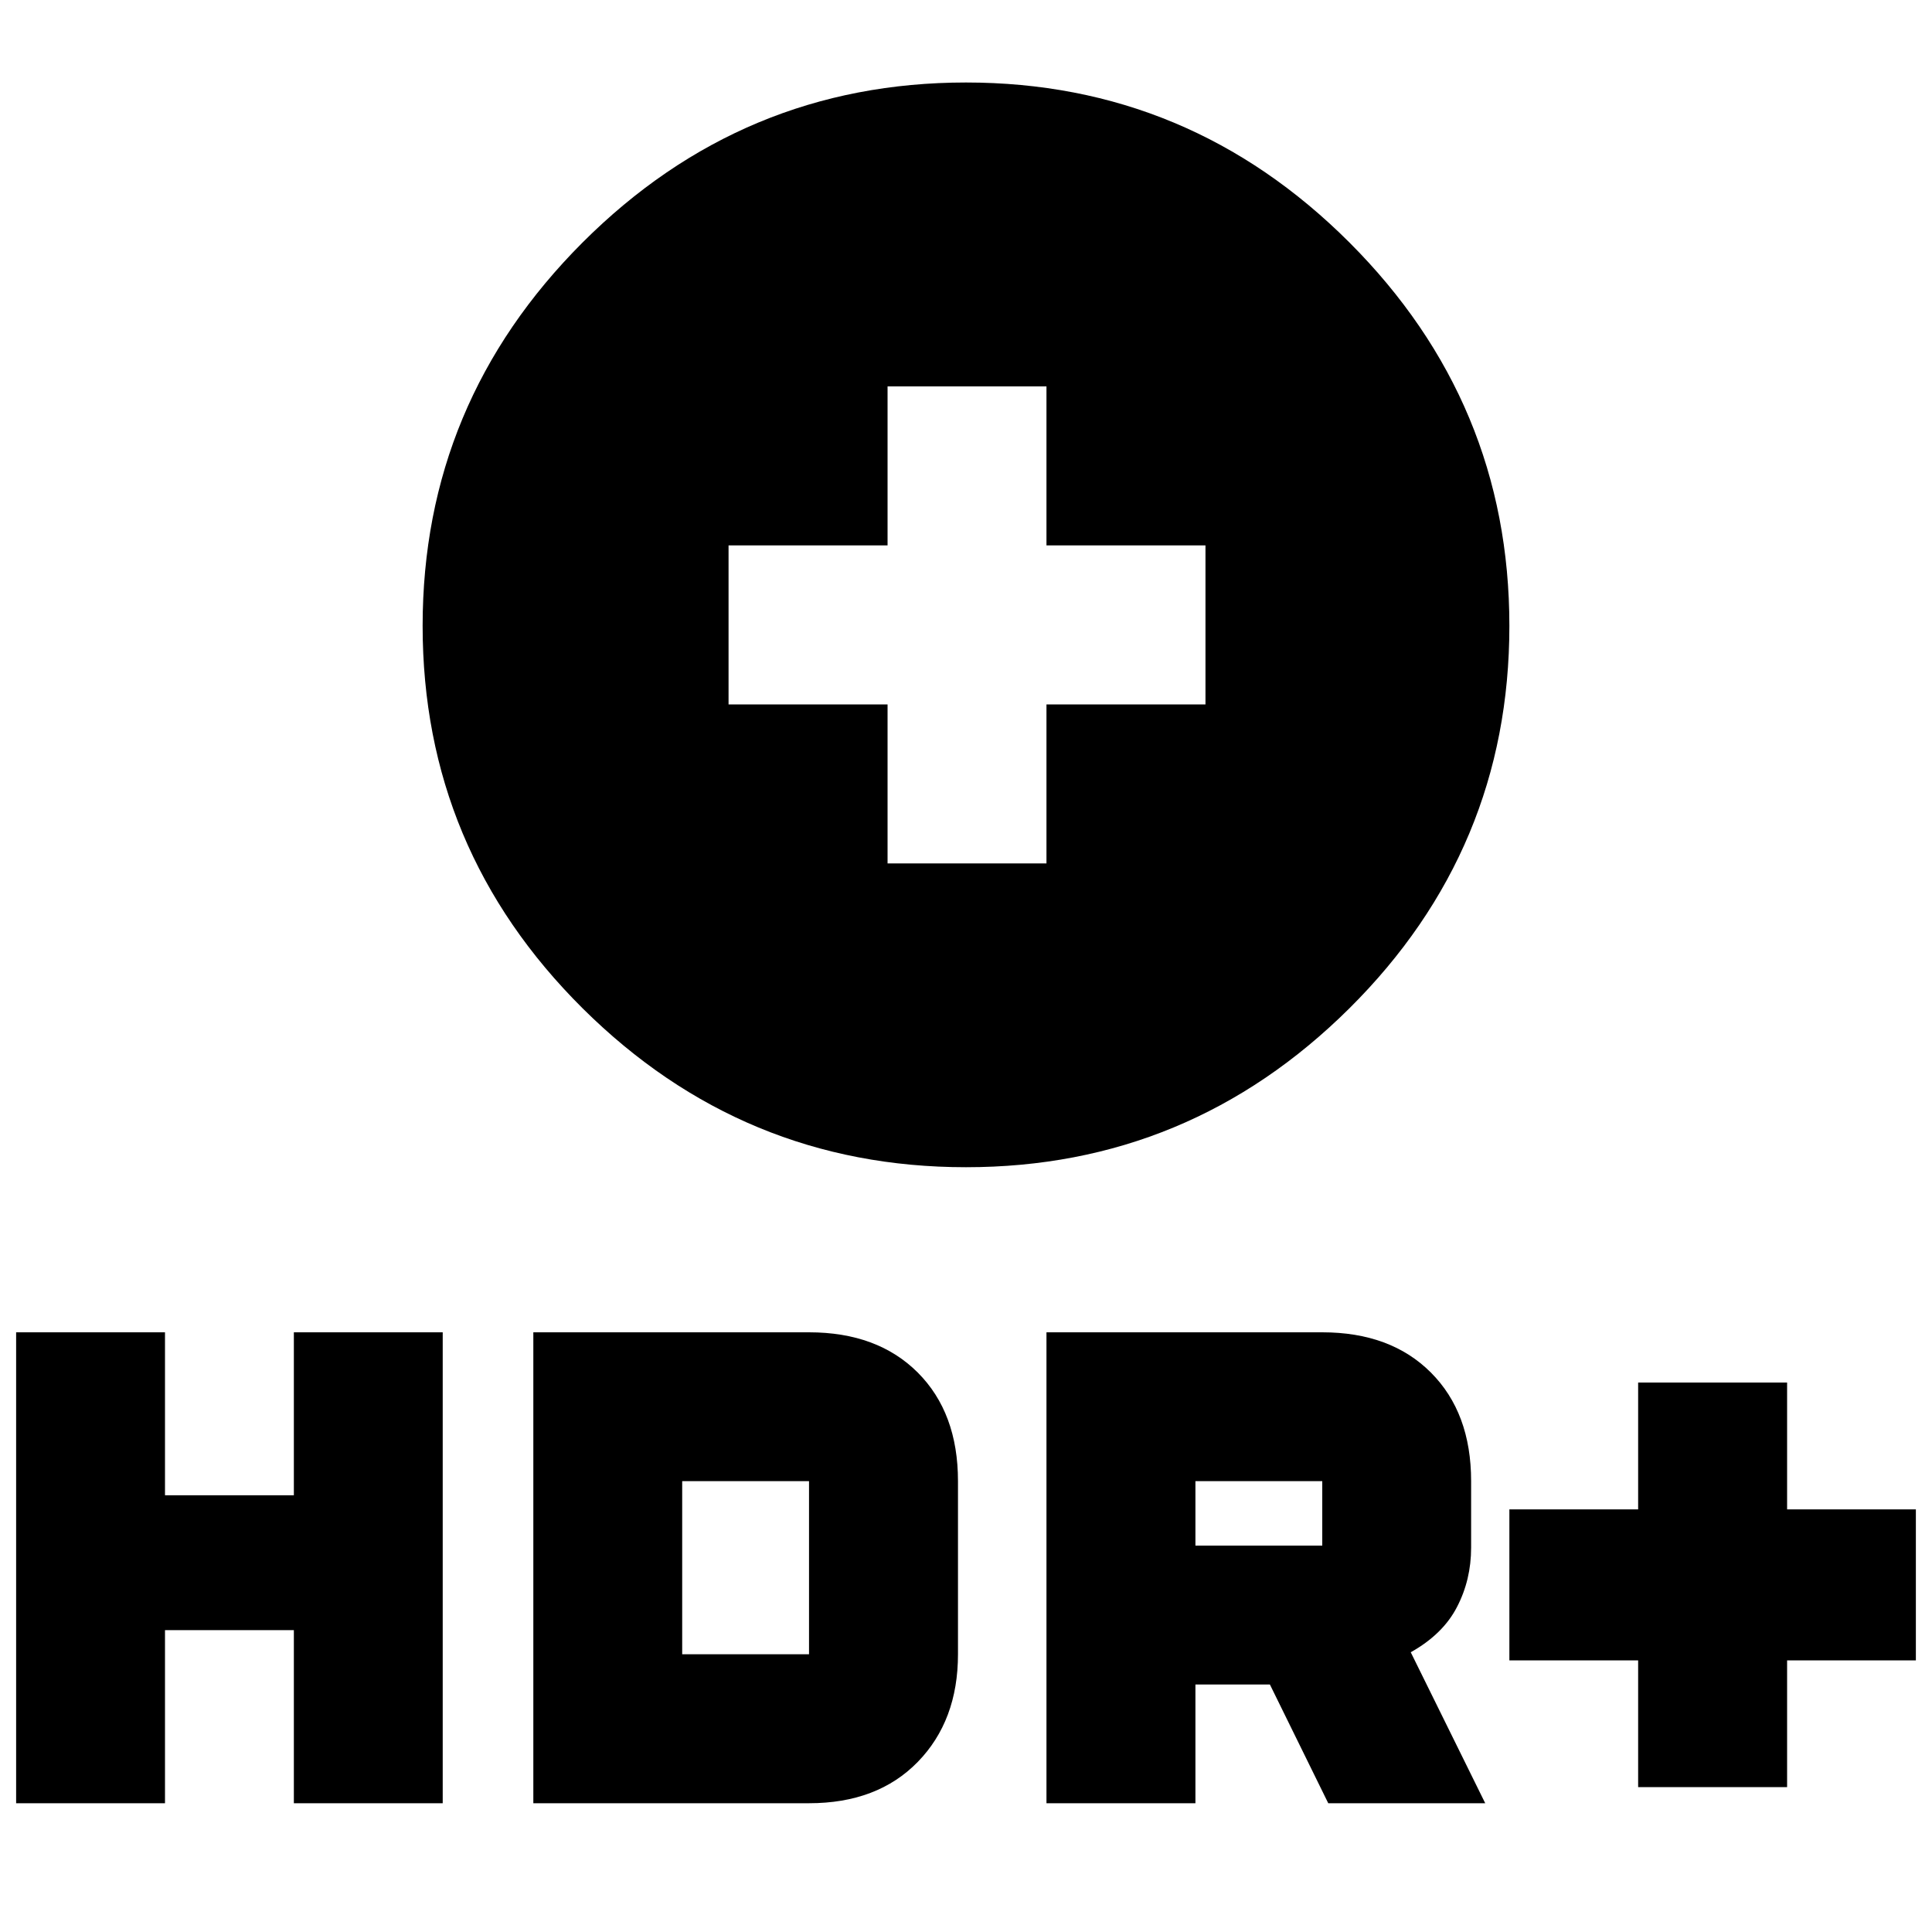 <svg xmlns="http://www.w3.org/2000/svg" height="20" width="20"><path d="M10 12.083Q7.688 12.083 6.031 10.438Q4.375 8.792 4.375 6.479Q4.375 4.167 6.031 2.51Q7.688 0.854 10 0.854Q12.312 0.854 13.969 2.51Q15.625 4.167 15.625 6.479Q15.625 8.792 13.969 10.438Q12.312 12.083 10 12.083ZM9.188 8.938H10.833V7.292H12.479V5.646H10.833V4H9.188V5.646H7.542V7.292H9.188ZM16.958 18.5V17.188H15.625V15.625H16.958V14.312H18.5V15.625H19.833V17.188H18.5V18.5ZM10.833 18.667V13.792H13.688Q14.396 13.792 14.812 14.208Q15.229 14.625 15.229 15.333V16.021Q15.229 16.354 15.083 16.635Q14.938 16.917 14.604 17.104L15.375 18.667H13.75L13.146 17.438H12.375V18.667ZM12.375 16H13.688Q13.688 16 13.688 16Q13.688 16 13.688 16V15.333Q13.688 15.333 13.688 15.333Q13.688 15.333 13.688 15.333H12.375ZM0.167 18.667V13.792H1.708V15.479H3.042V13.792H4.583V18.667H3.042V16.875H1.708V18.667ZM5.521 18.667V13.792H8.375Q9.083 13.792 9.5 14.208Q9.917 14.625 9.917 15.333V17.125Q9.917 17.812 9.5 18.24Q9.083 18.667 8.375 18.667ZM7.062 17.125H8.375Q8.375 17.125 8.375 17.125Q8.375 17.125 8.375 17.125V15.333Q8.375 15.333 8.375 15.333Q8.375 15.333 8.375 15.333H7.062Z"/></svg>